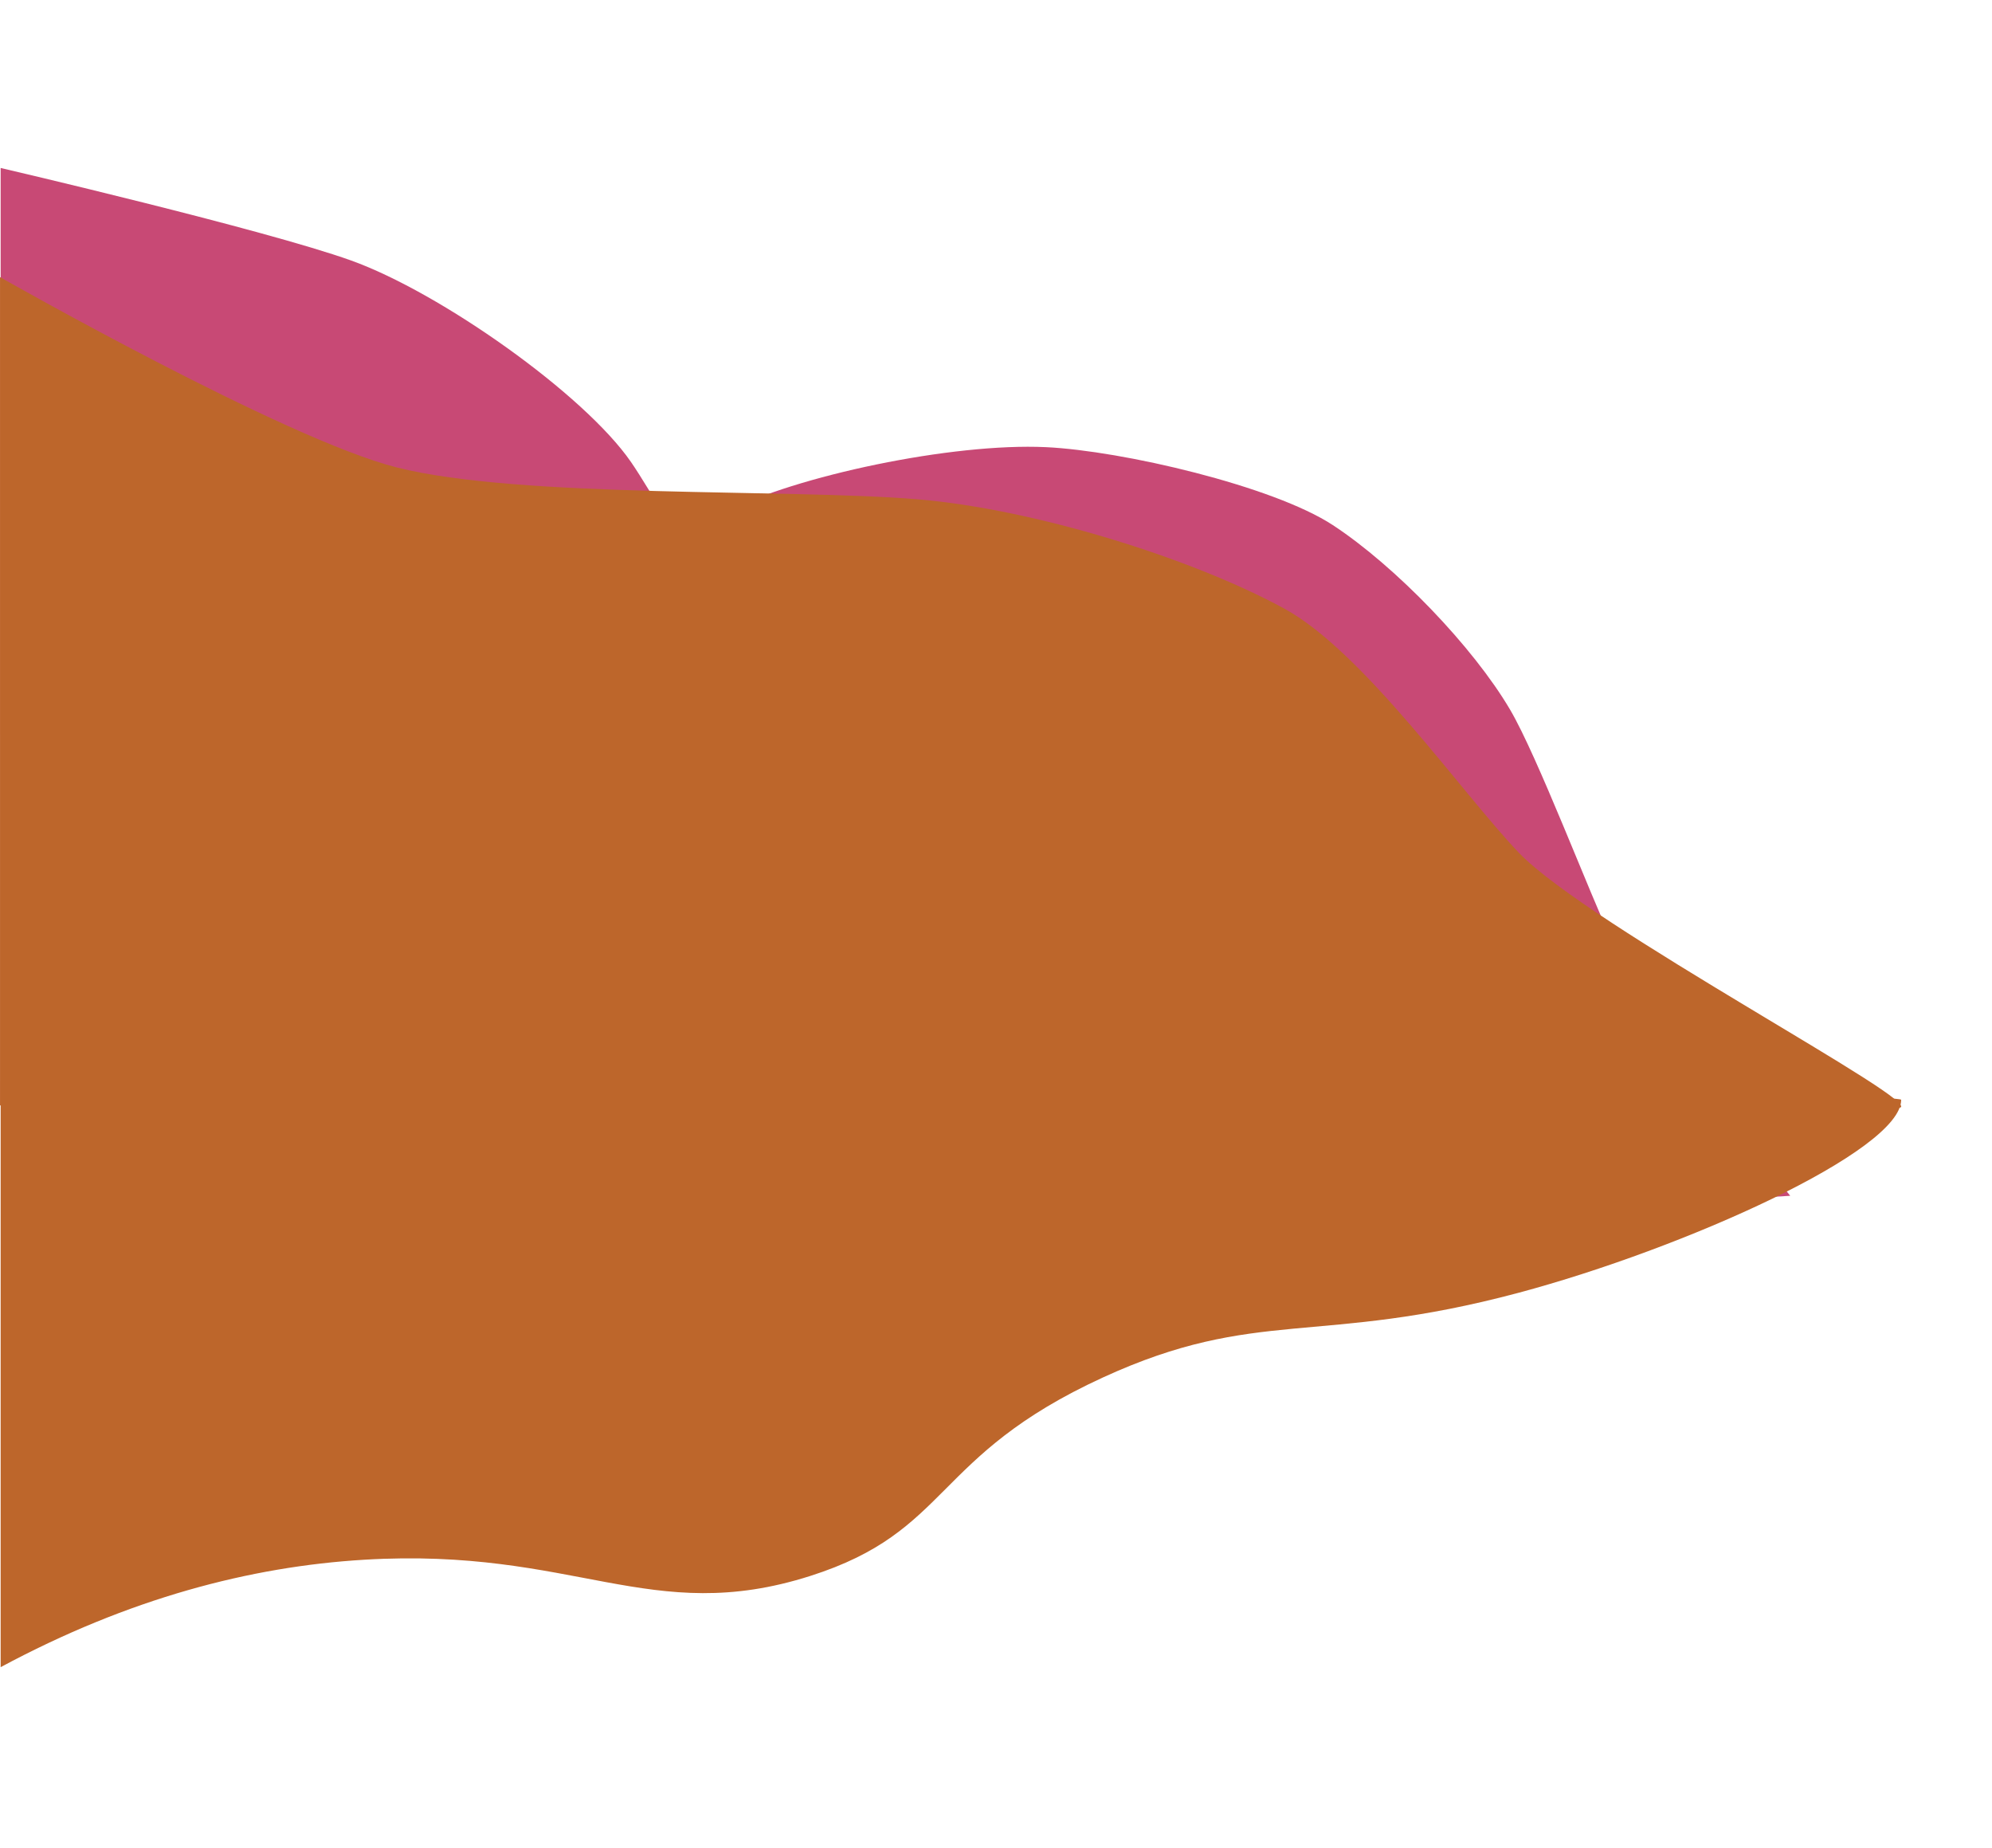 <?xml version="1.0" encoding="UTF-8"?><svg xmlns="http://www.w3.org/2000/svg" viewBox="0 0 922.04 855.28"><defs><style>.cls-1{fill:#bd662b;}.cls-2{fill:#c84975;}</style></defs><g id="Layer_44"><path class="cls-2" d="m.3,77.74s122.09,28.44,162.16,42.8c41.32,14.81,108,61.91,129.64,93.33,17.81,25.87,75.58,132.32,75.58,132.32L.3,339.92V77.74Z"/><path class="cls-2" d="m199.31,372.54s91.19-112.13,136.36-135.48c32.42-16.76,105-32.16,148.48-30.11,35.21,1.66,105.14,17.95,132.79,36.08,29,19.02,64.9,56.31,82,85.35,12.76,21.66,36.52,84.47,48.36,109.79,15.33,32.8,81.33,115.26,81.33,115.26l-161.15,9.78-330.3-41.4-137.88-149.28Z"/></g><g id="Layer_43"><path class="cls-1" d="m0,128.26s131.81,75.01,183.69,88.09c57.22,14.43,181.07,9.71,241.19,14.75,53.45,4.49,126.43,27.03,169.61,50.59,36.77,20.06,82.21,85.43,108.52,112.96,32.16,33.65,190.32,116.77,176.1,118.04-38.26,0-879.1-1.1-879.1-1.1V128.26Z"/><path class="cls-1" d="m.3,771.59c59.26-31.86,115.61-46.56,168.26-49.72,97.72-5.86,132.45,31.07,206.41,7.53,65.46-20.83,56.08-55.42,135.6-91.91,71.33-32.72,99.61-14.4,192.26-39.15,76.73-20.5,177.17-65.68,177.17-89.34,0-4.91-879.7-8.54-879.7-8.54v271.12Z"/></g></svg>